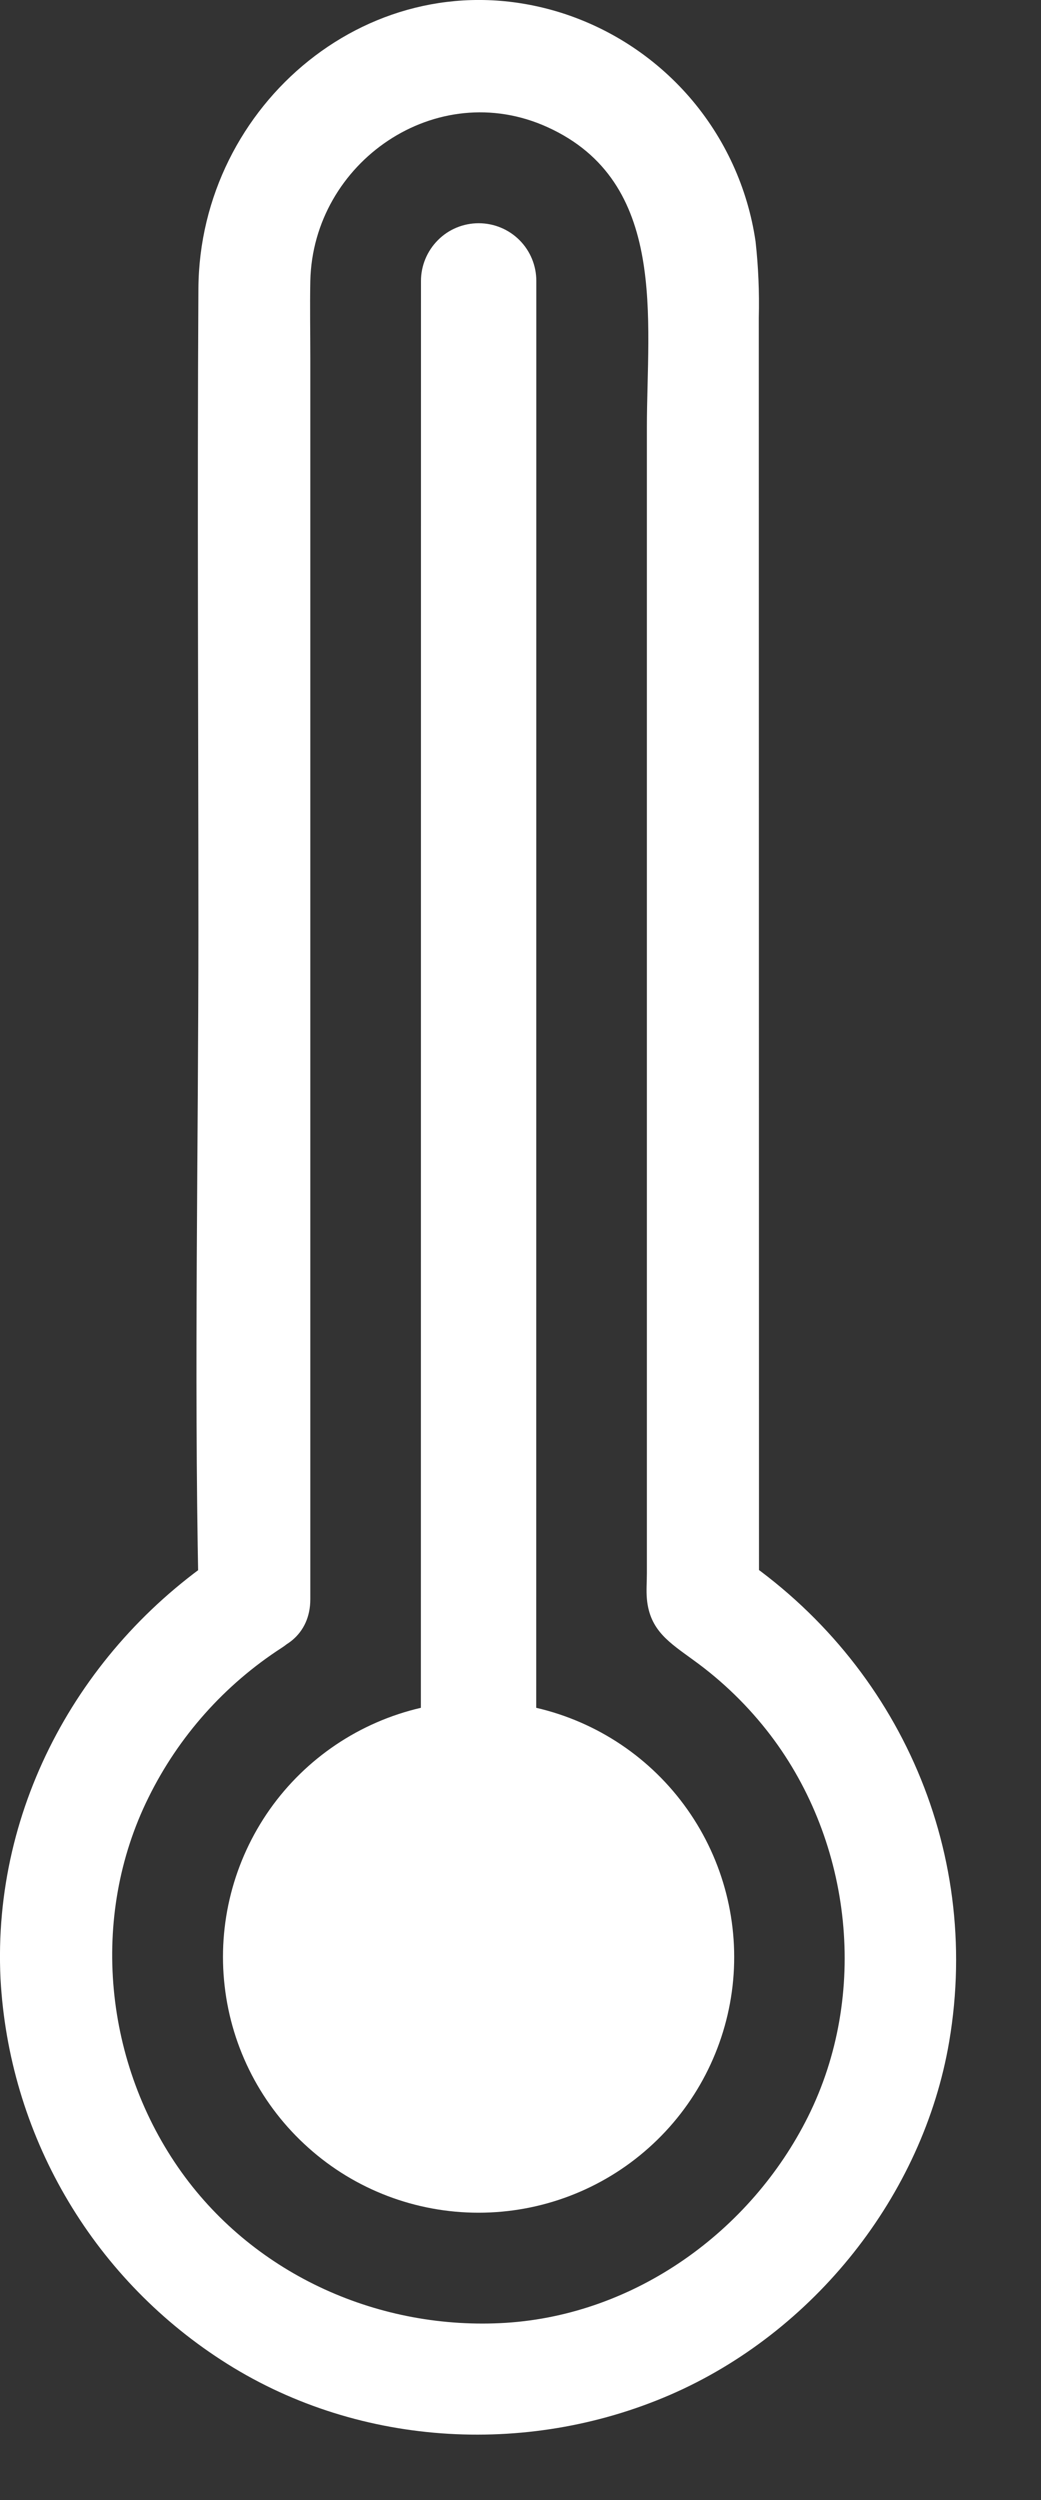 <svg width="10" height="24" viewBox="0 0 10 24" fill="none" xmlns="http://www.w3.org/2000/svg">
<rect x="0" y="0" width="10" height="24" fill="#333333" stroke="none"/>
<path d="M2.981 15.352L2.981 3.438C2.981 3.191 2.976 2.944 2.981 2.697C3.006 1.557 4.192 0.735 5.26 1.221C6.419 1.748 6.214 3.066 6.214 4.106L6.214 15.105C6.214 15.185 6.207 15.268 6.214 15.348C6.241 15.655 6.435 15.771 6.664 15.939C6.944 16.141 7.192 16.383 7.401 16.657C8.189 17.693 8.346 19.152 7.761 20.322C7.211 21.422 6.103 22.219 4.862 22.299C3.655 22.375 2.457 21.847 1.745 20.855C1.001 19.817 0.856 18.406 1.427 17.255C1.716 16.669 2.158 16.173 2.706 15.819C3.285 15.444 2.757 14.508 2.176 14.884C0.792 15.779 -0.076 17.329 0.005 18.997C0.045 19.73 0.257 20.444 0.625 21.079C0.993 21.715 1.506 22.254 2.122 22.654C3.399 23.486 5.048 23.592 6.438 22.99C7.813 22.394 8.866 21.081 9.118 19.6C9.435 17.733 8.601 15.906 7.019 14.883L7.291 15.351L7.289 3.05C7.295 2.805 7.285 2.561 7.258 2.318C7.183 1.804 6.962 1.323 6.622 0.931C6.282 0.54 5.836 0.253 5.339 0.107C3.579 -0.407 1.916 1.001 1.906 2.771C1.894 4.819 1.906 6.868 1.906 8.916C1.906 11.021 1.864 13.131 1.906 15.235C1.906 15.274 1.906 15.312 1.906 15.351C1.905 16.044 2.981 16.044 2.981 15.352Z" fill="white"/>
<path d="M4.043 16.395L4.044 2.697C4.044 2.55 4.103 2.409 4.207 2.305C4.31 2.201 4.451 2.143 4.598 2.143C4.745 2.143 4.886 2.201 4.99 2.305C5.094 2.409 5.152 2.55 5.152 2.697L5.151 16.395C5.739 16.531 6.255 16.878 6.603 17.371C6.951 17.864 7.105 18.467 7.037 19.066C6.968 19.665 6.682 20.218 6.232 20.619C5.782 21.021 5.2 21.242 4.597 21.242C3.994 21.242 3.412 21.021 2.963 20.619C2.513 20.218 2.226 19.665 2.158 19.066C2.089 18.467 2.244 17.864 2.591 17.371C2.939 16.878 3.456 16.531 4.043 16.395Z" fill="white"/>
</svg>
